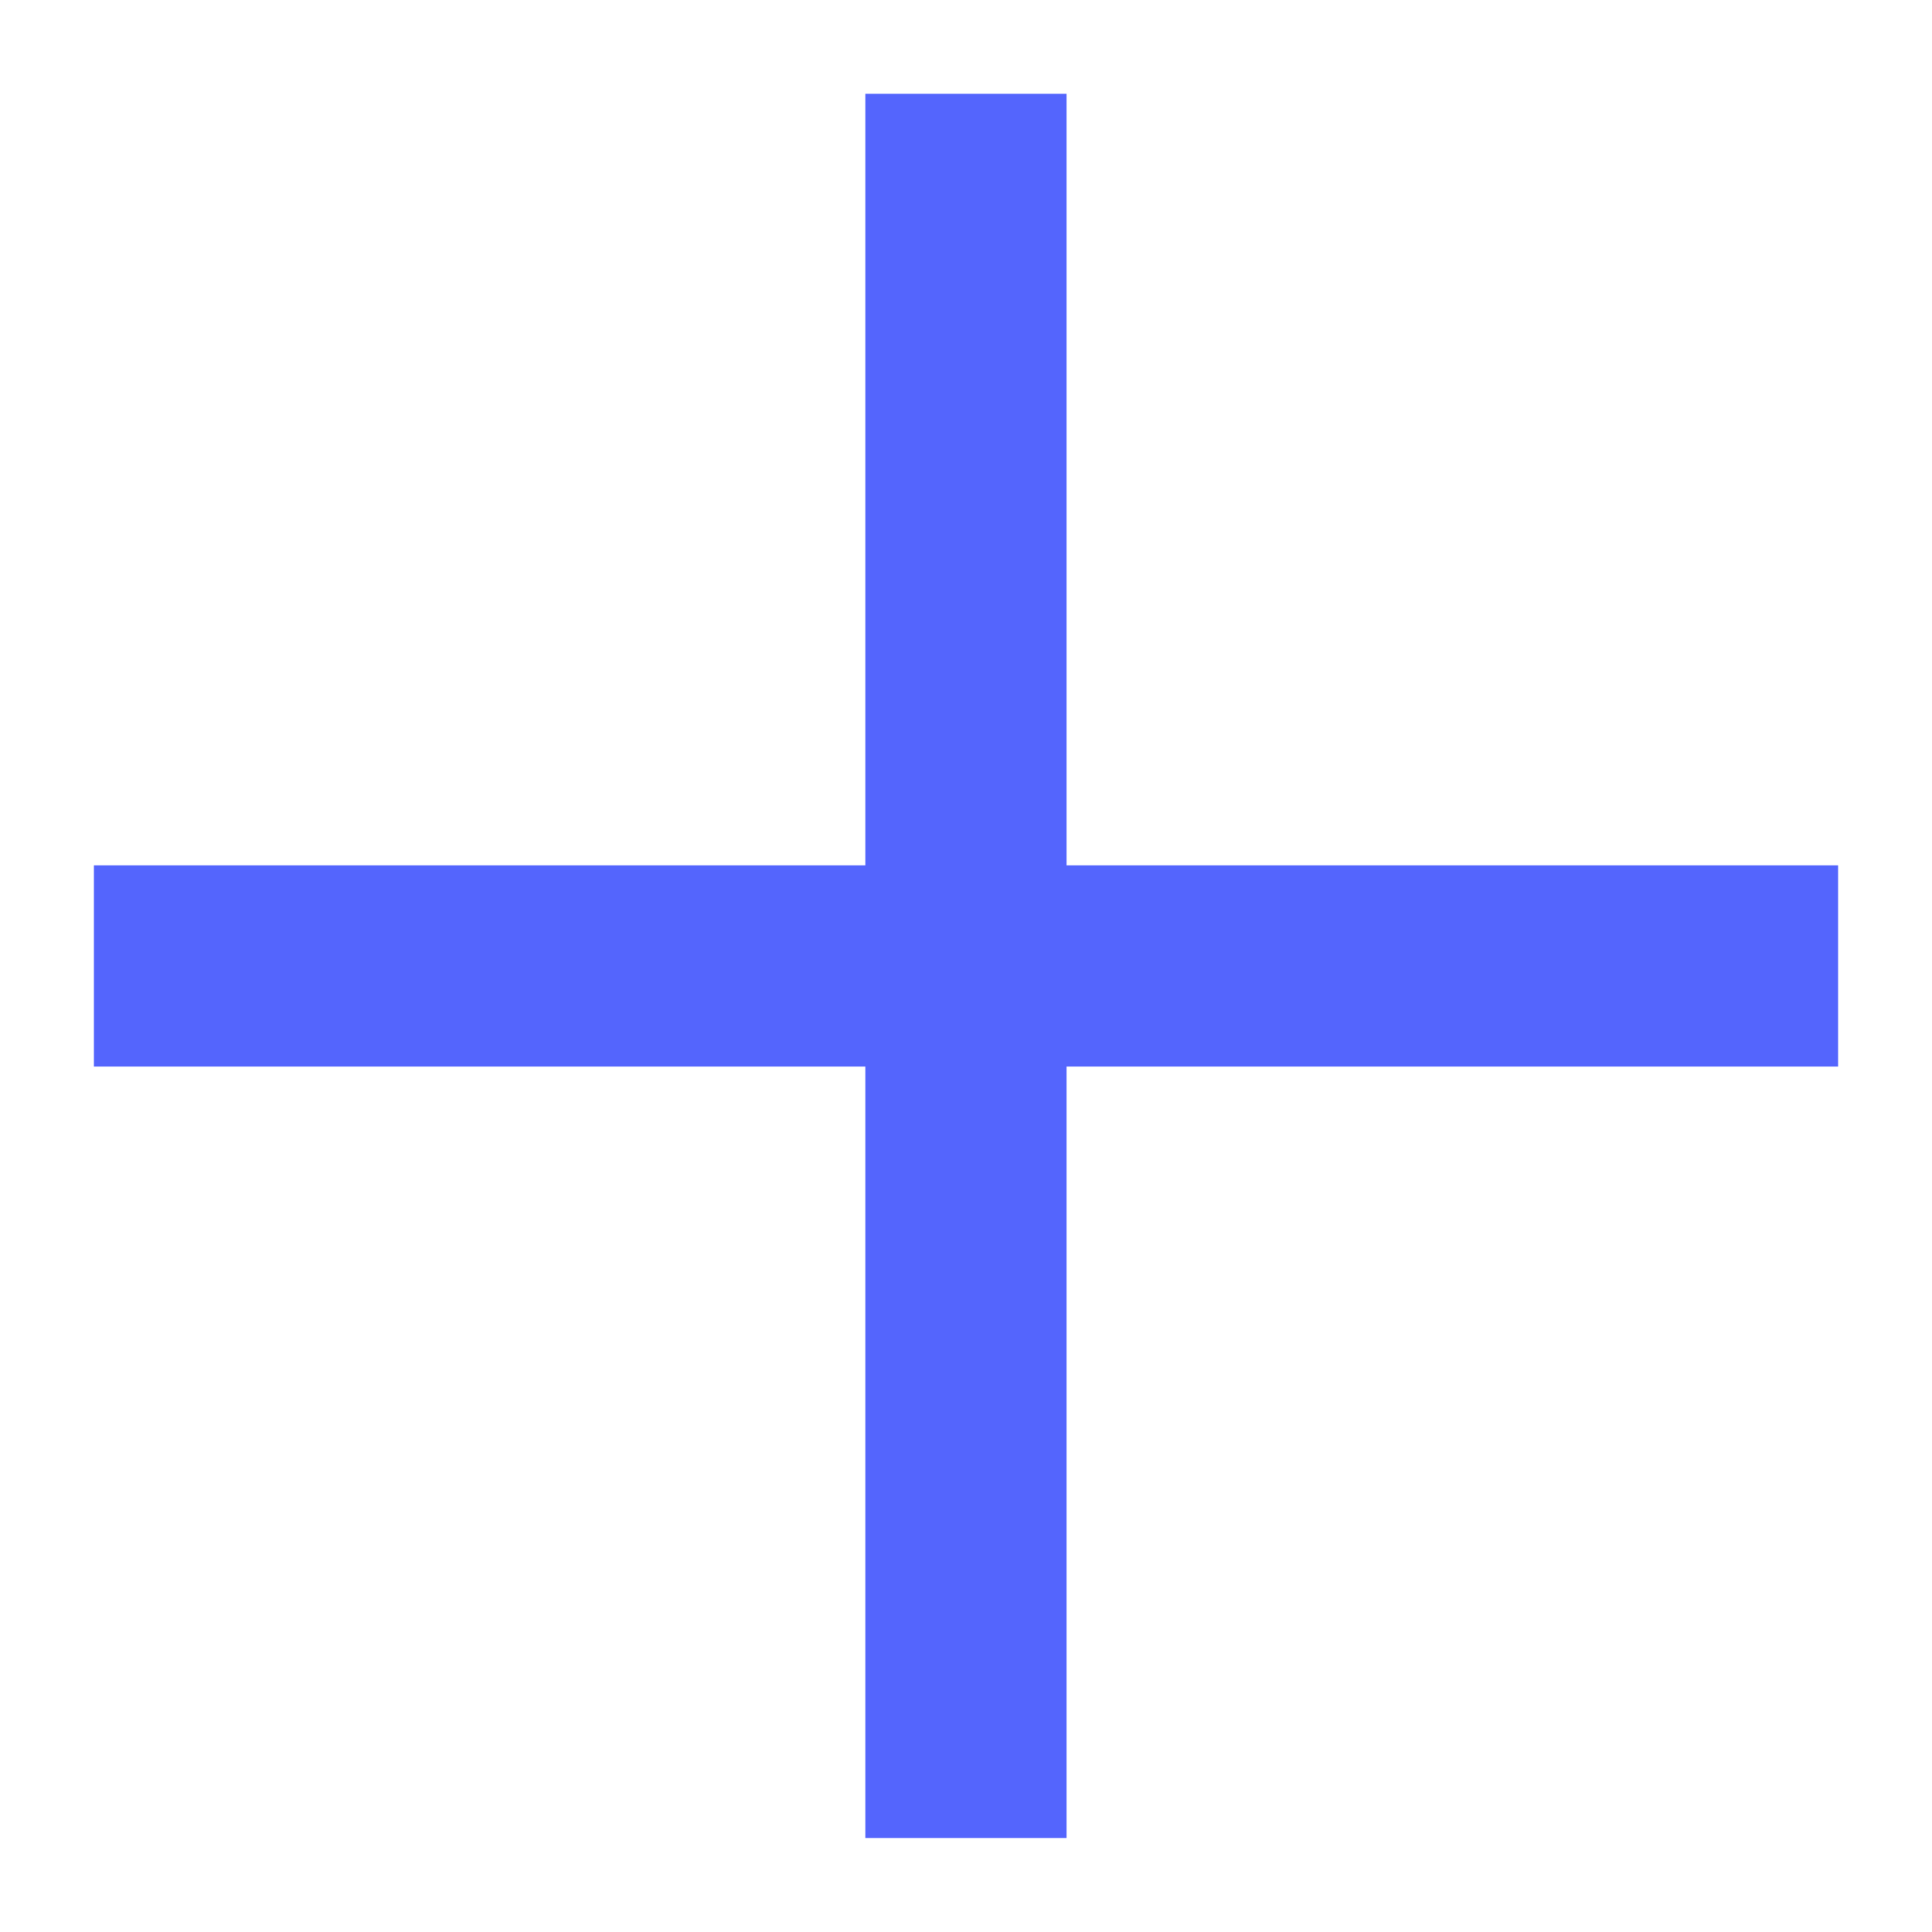 <svg xmlns="http://www.w3.org/2000/svg" width="18" height="18" viewBox="0 0 18 18" fill="none">
  <path d="M8.062 9.937H0.875V8.062H8.062V0.874H9.937V8.062H17.125V9.937H9.937V17.124H8.062V9.937Z" fill="#5465FD"/>
</svg>
